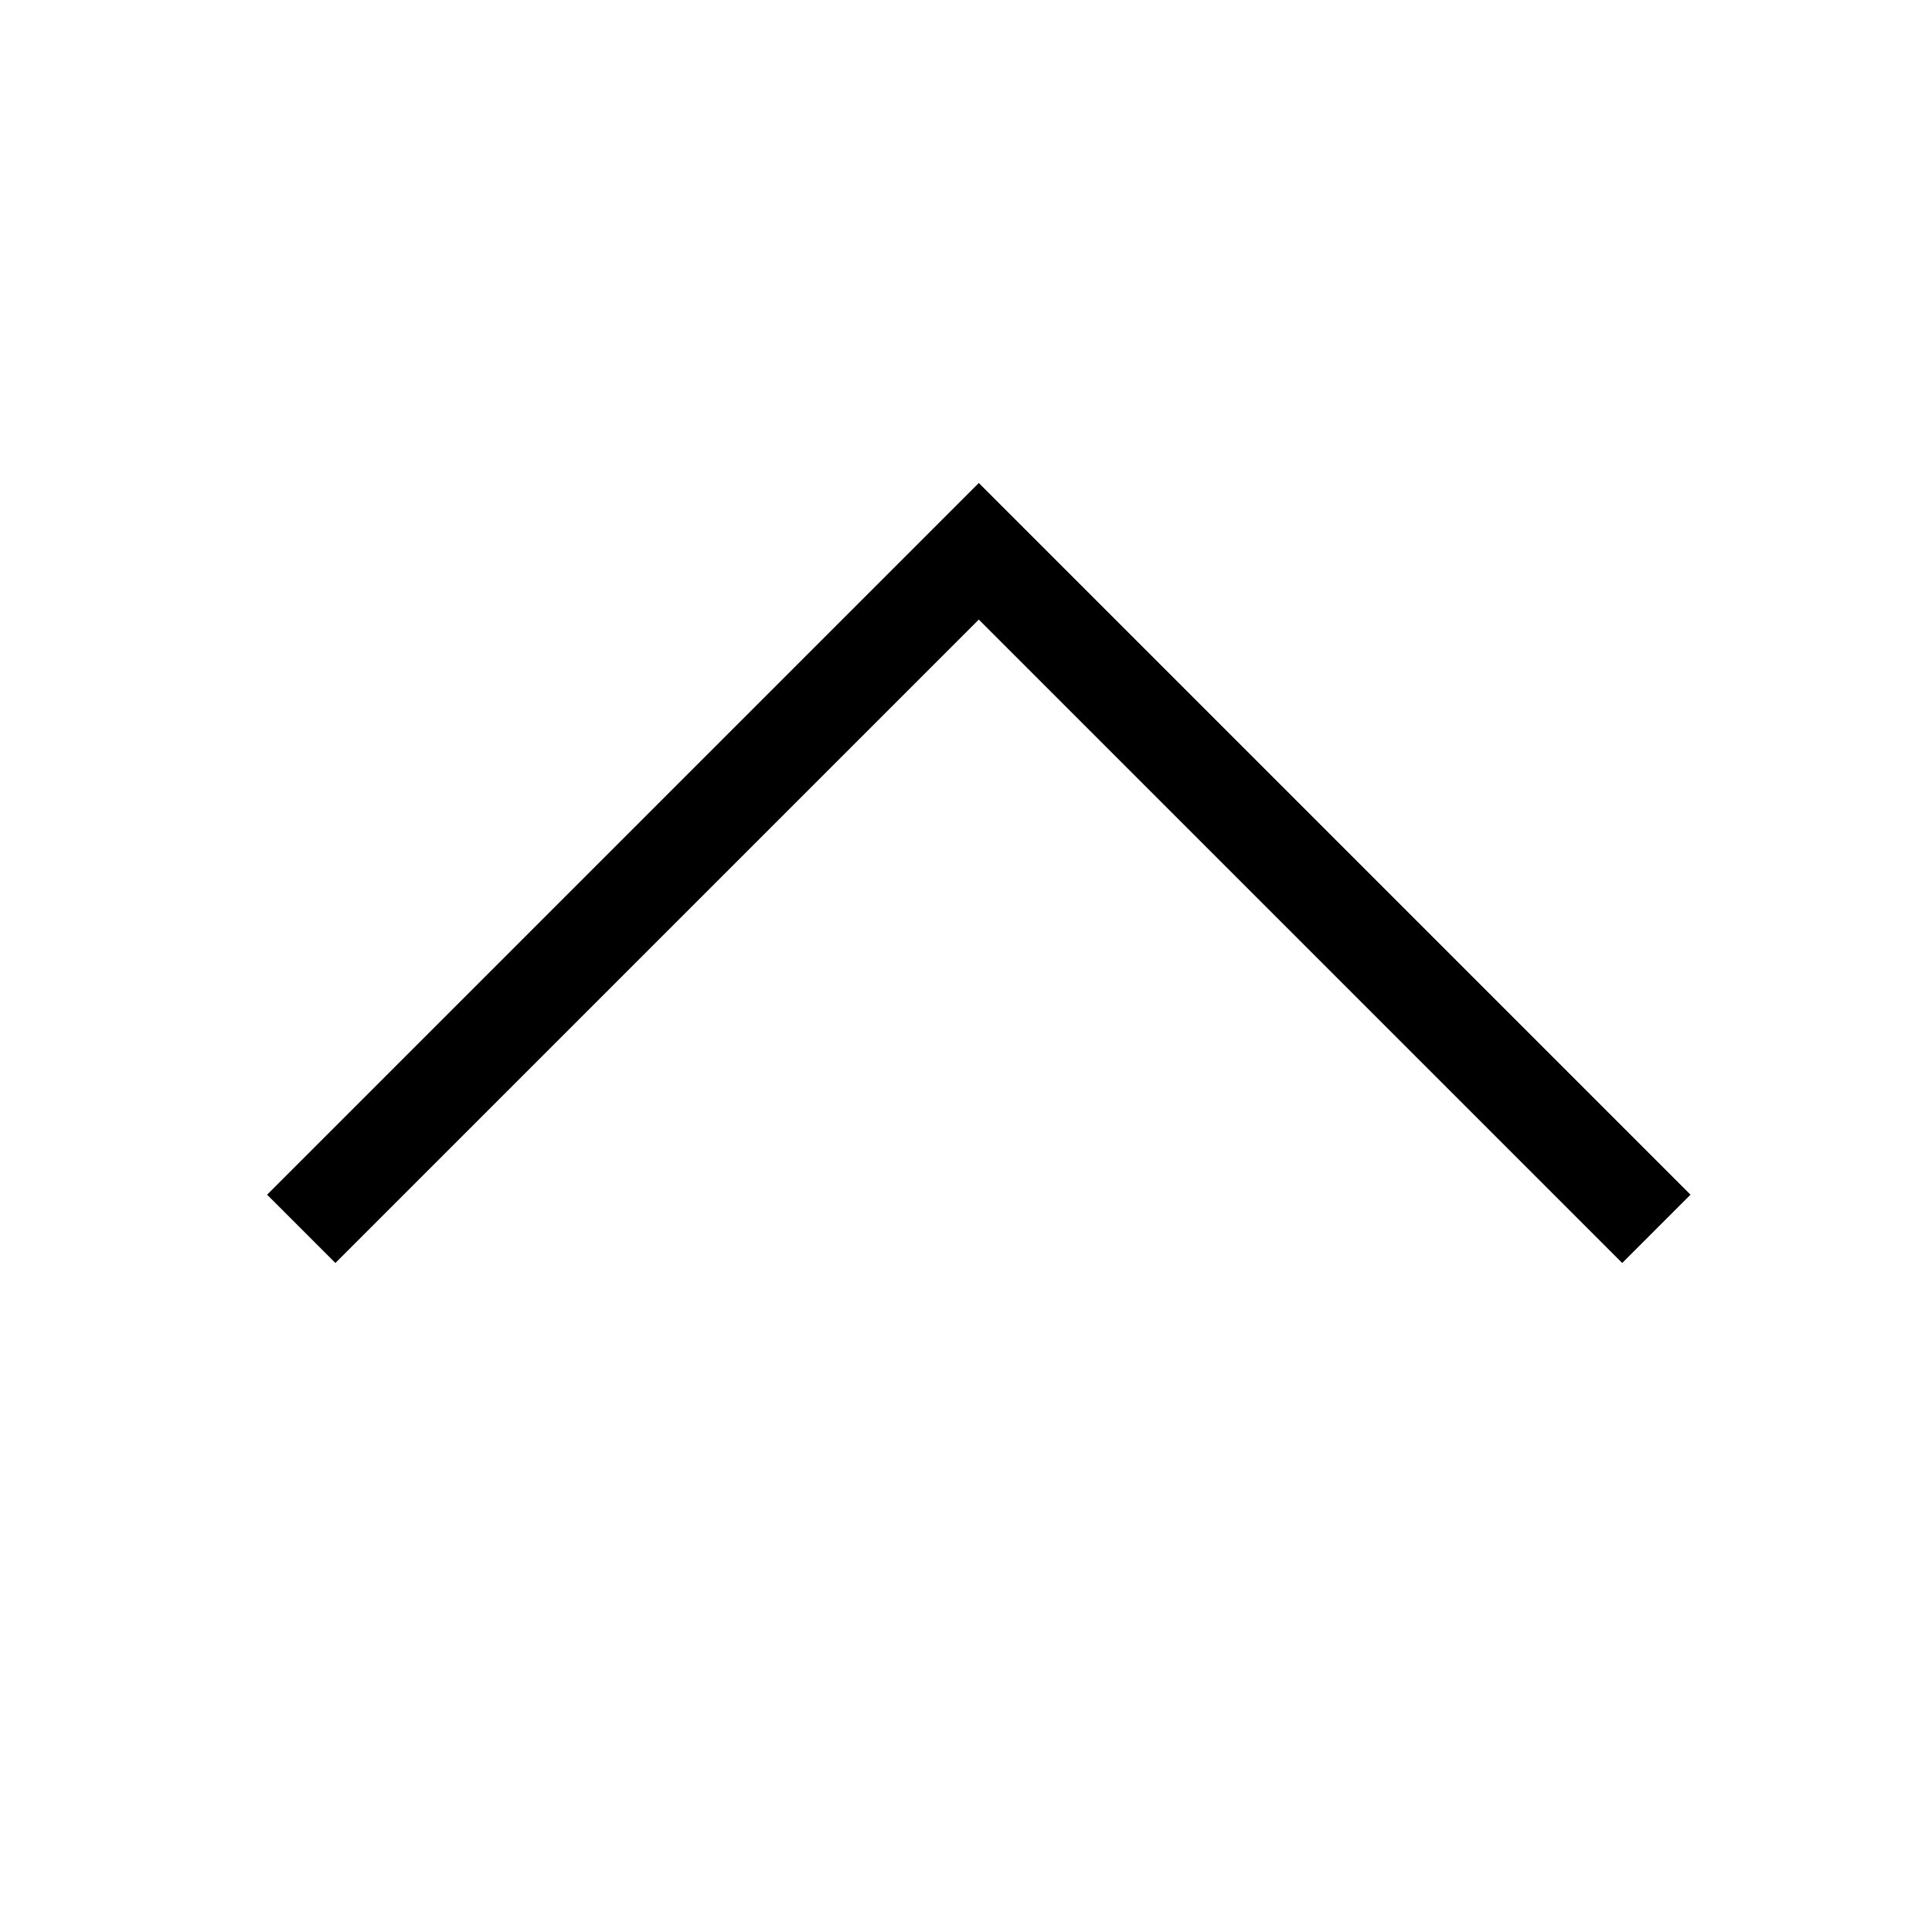 <!-- Generated by IcoMoon.io -->
<svg version="1.1" xmlns="http://www.w3.org/2000/svg" width="32" height="32" viewBox="0 0 32 32">
<title>chevron_up</title>
<path d="M28 19.788l-11.788-11.788-11.788 11.788 1.131 1.131 10.657-10.657 10.657 10.657z"></path>
</svg>
